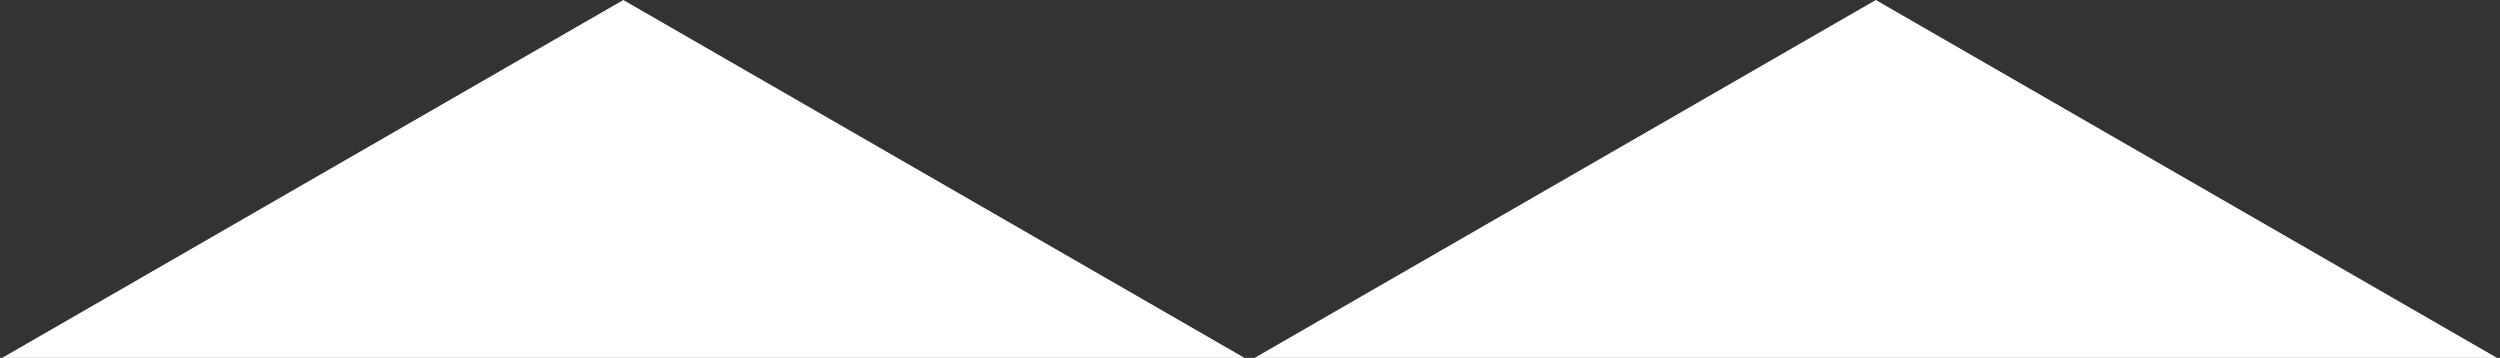 <?xml version="1.0" encoding="UTF-8" standalone="no"?>
<svg width="489px" height="70px" viewBox="0 0 489 70" version="1.1" xmlns="http://www.w3.org/2000/svg" xmlns:xlink="http://www.w3.org/1999/xlink" xmlns:sketch="http://www.bohemiancoding.com/sketch/ns">
    <rect x="0" y="0" width="489" height="70" fill="#333333" stroke="none"/>
    <!-- Generator: Sketch 3.2.2 (9983) - http://www.bohemiancoding.com/sketch -->
    <title>Triangle 1</title>
    <desc>Created with Sketch.</desc>
    <defs></defs>
    <g id="Page-1" stroke="none" stroke-width="1" fill="none" fill-rule="evenodd" sketch:type="MSPage">
        <path d="M0.411,2.26485497e-13 L121.916,70 L243.422,2.1962987e-13 L0.411,2.27373675e-13 Z M245.401,2.41806575e-13 L366.906,70 L488.411,2.01616501e-13 L245.401,2.27373675e-13 Z" id="Triangle-1" fill="#FFFFFF" sketch:type="MSShapeGroup" transform="translate(244.411, 35) rotate(-180) translate(-244.411, -35) "></path>
    </g>
</svg>
